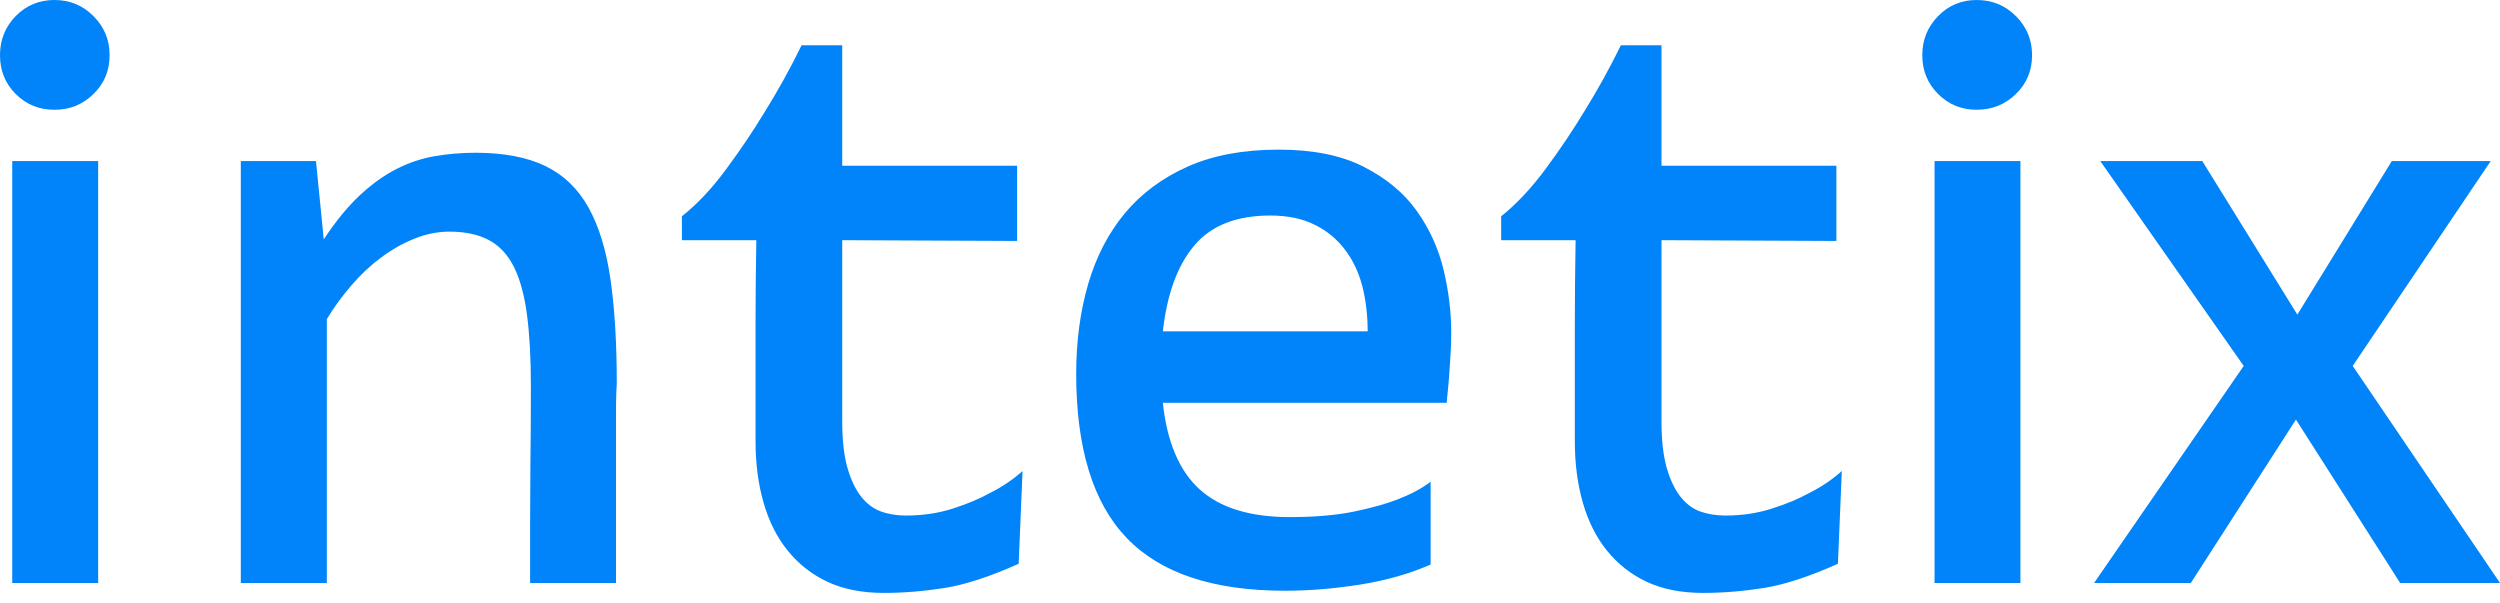 <svg width="116" height="28" viewBox="0 0 116 28" fill="none" xmlns="http://www.w3.org/2000/svg">
<path d="M0.568 27.051V7.475H4.554V27.051H0.568ZM0 2.561C0 1.852 0.242 1.247 0.727 0.748C1.216 0.25 1.815 0 2.525 0C3.24 0 3.844 0.25 4.338 0.748C4.837 1.247 5.086 1.852 5.086 2.561C5.086 3.276 4.837 3.876 4.338 4.36C3.844 4.849 3.24 5.094 2.525 5.094C1.815 5.094 1.216 4.849 0.727 4.36C0.242 3.876 0 3.276 0 2.561ZM28.583 27.051H24.597V24.382C24.597 23.552 24.602 22.585 24.611 21.482C24.626 20.379 24.633 19.187 24.633 17.907C24.633 16.626 24.573 15.528 24.453 14.612C24.333 13.701 24.132 12.96 23.849 12.389C23.561 11.818 23.175 11.403 22.691 11.144C22.201 10.88 21.59 10.748 20.856 10.748C20.309 10.748 19.77 10.856 19.237 11.072C18.705 11.283 18.189 11.573 17.691 11.943C17.192 12.312 16.729 12.746 16.302 13.245C15.875 13.739 15.496 14.259 15.165 14.806V27.051H11.173V7.475H14.662L15.022 11.108C15.568 10.278 16.12 9.602 16.676 9.079C17.233 8.557 17.801 8.146 18.381 7.849C18.962 7.552 19.561 7.35 20.18 7.245C20.799 7.139 21.427 7.087 22.065 7.087C23.369 7.087 24.451 7.293 25.309 7.705C26.163 8.122 26.832 8.77 27.317 9.648C27.801 10.525 28.139 11.64 28.331 12.993C28.523 14.345 28.619 15.947 28.619 17.799C28.619 17.799 28.611 17.928 28.597 18.187C28.587 18.451 28.583 18.801 28.583 19.238V20.734V22.425L28.583 27.051ZM47.194 11.18L39.079 11.144V19.54C39.079 20.394 39.156 21.101 39.309 21.662C39.463 22.218 39.671 22.669 39.935 23.015C40.194 23.355 40.504 23.593 40.863 23.727C41.218 23.857 41.609 23.921 42.036 23.921C42.818 23.921 43.542 23.813 44.209 23.598C44.87 23.386 45.439 23.149 45.914 22.885C46.484 22.602 46.995 22.259 47.446 21.856L47.266 26.159C45.938 26.753 44.794 27.128 43.834 27.281C42.87 27.434 41.926 27.511 41 27.511C40.007 27.511 39.142 27.341 38.403 27C37.669 26.655 37.053 26.173 36.554 25.554C36.055 24.94 35.681 24.199 35.432 23.331C35.182 22.468 35.057 21.514 35.057 20.468V15.022C35.057 13.813 35.069 12.521 35.093 11.144H31.64V10.036C32.355 9.47 33.043 8.736 33.705 7.835C34.371 6.933 34.964 6.053 35.482 5.194C36.1 4.202 36.671 3.17 37.194 2.101H39.079V7.691H47.194L47.194 11.18ZM66.381 22.353V26.194C65.408 26.621 64.321 26.931 63.122 27.122C61.923 27.314 60.755 27.41 59.619 27.41C56.295 27.41 53.852 26.597 52.288 24.971C50.72 23.346 49.935 20.801 49.935 17.338C49.935 15.842 50.12 14.458 50.489 13.187C50.859 11.916 51.427 10.818 52.194 9.892C52.967 8.971 53.94 8.249 55.115 7.727C56.29 7.204 57.696 6.943 59.331 6.943C60.923 6.943 62.24 7.209 63.281 7.741C64.327 8.273 65.147 8.957 65.741 9.791C66.331 10.621 66.746 11.535 66.986 12.533C67.221 13.525 67.338 14.496 67.338 15.446C67.338 15.782 67.327 16.127 67.303 16.482C67.283 16.837 67.262 17.168 67.238 17.475C67.214 17.787 67.19 18.048 67.166 18.259C67.142 18.475 67.13 18.619 67.13 18.691H53.957C54.149 20.513 54.72 21.854 55.669 22.712C56.619 23.566 58.007 23.993 59.835 23.993C60.995 23.993 61.986 23.909 62.806 23.741C63.621 23.573 64.302 23.384 64.849 23.173C65.468 22.933 65.979 22.659 66.382 22.352L66.381 22.353ZM58.942 10C57.374 10 56.199 10.463 55.417 11.389C54.636 12.314 54.149 13.643 53.957 15.374H63.46C63.46 14.64 63.379 13.947 63.216 13.295C63.048 12.643 62.779 12.074 62.41 11.59C62.045 11.101 61.578 10.715 61.007 10.432C60.436 10.144 59.748 10 58.942 10L58.942 10ZM85.208 11.18L77.093 11.144V19.54C77.093 20.393 77.17 21.101 77.323 21.662C77.477 22.218 77.686 22.669 77.949 23.014C78.208 23.355 78.515 23.592 78.87 23.727C79.23 23.856 79.623 23.921 80.05 23.921C80.832 23.921 81.554 23.813 82.216 23.597C82.882 23.386 83.453 23.149 83.928 22.885C84.499 22.602 85.009 22.259 85.46 21.856L85.28 26.158C83.952 26.753 82.808 27.127 81.849 27.281C80.885 27.434 79.94 27.511 79.014 27.511C78.017 27.511 77.151 27.341 76.417 27C75.683 26.655 75.067 26.173 74.568 25.554C74.069 24.94 73.695 24.199 73.446 23.331C73.196 22.468 73.072 21.513 73.072 20.468V15.021C73.072 13.813 73.084 12.52 73.108 11.144H69.654V10.036C70.364 9.47 71.052 8.736 71.719 7.834C72.386 6.933 72.978 6.053 73.496 5.194C74.115 4.201 74.685 3.17 75.208 2.101H77.093V7.69H85.208L85.208 11.18ZM89.763 27.05V7.475H93.748V27.05H89.763ZM89.194 2.561C89.194 1.851 89.439 1.247 89.928 0.748C90.412 0.249 91.01 0 91.719 0C92.434 0 93.041 0.249 93.539 0.748C94.038 1.247 94.288 1.851 94.288 2.561C94.288 3.276 94.038 3.875 93.539 4.36C93.041 4.849 92.434 5.093 91.719 5.093C91.01 5.093 90.412 4.849 89.928 4.36C89.439 3.875 89.194 3.276 89.194 2.561ZM97.165 27.05L104.108 16.979L97.453 7.475H102.187L106.597 14.598L110.979 7.475H115.568L109.166 16.979L116 27.05H111.367L106.532 19.468L101.655 27.05H97.165Z" fill="#0184F9"/>
</svg>
